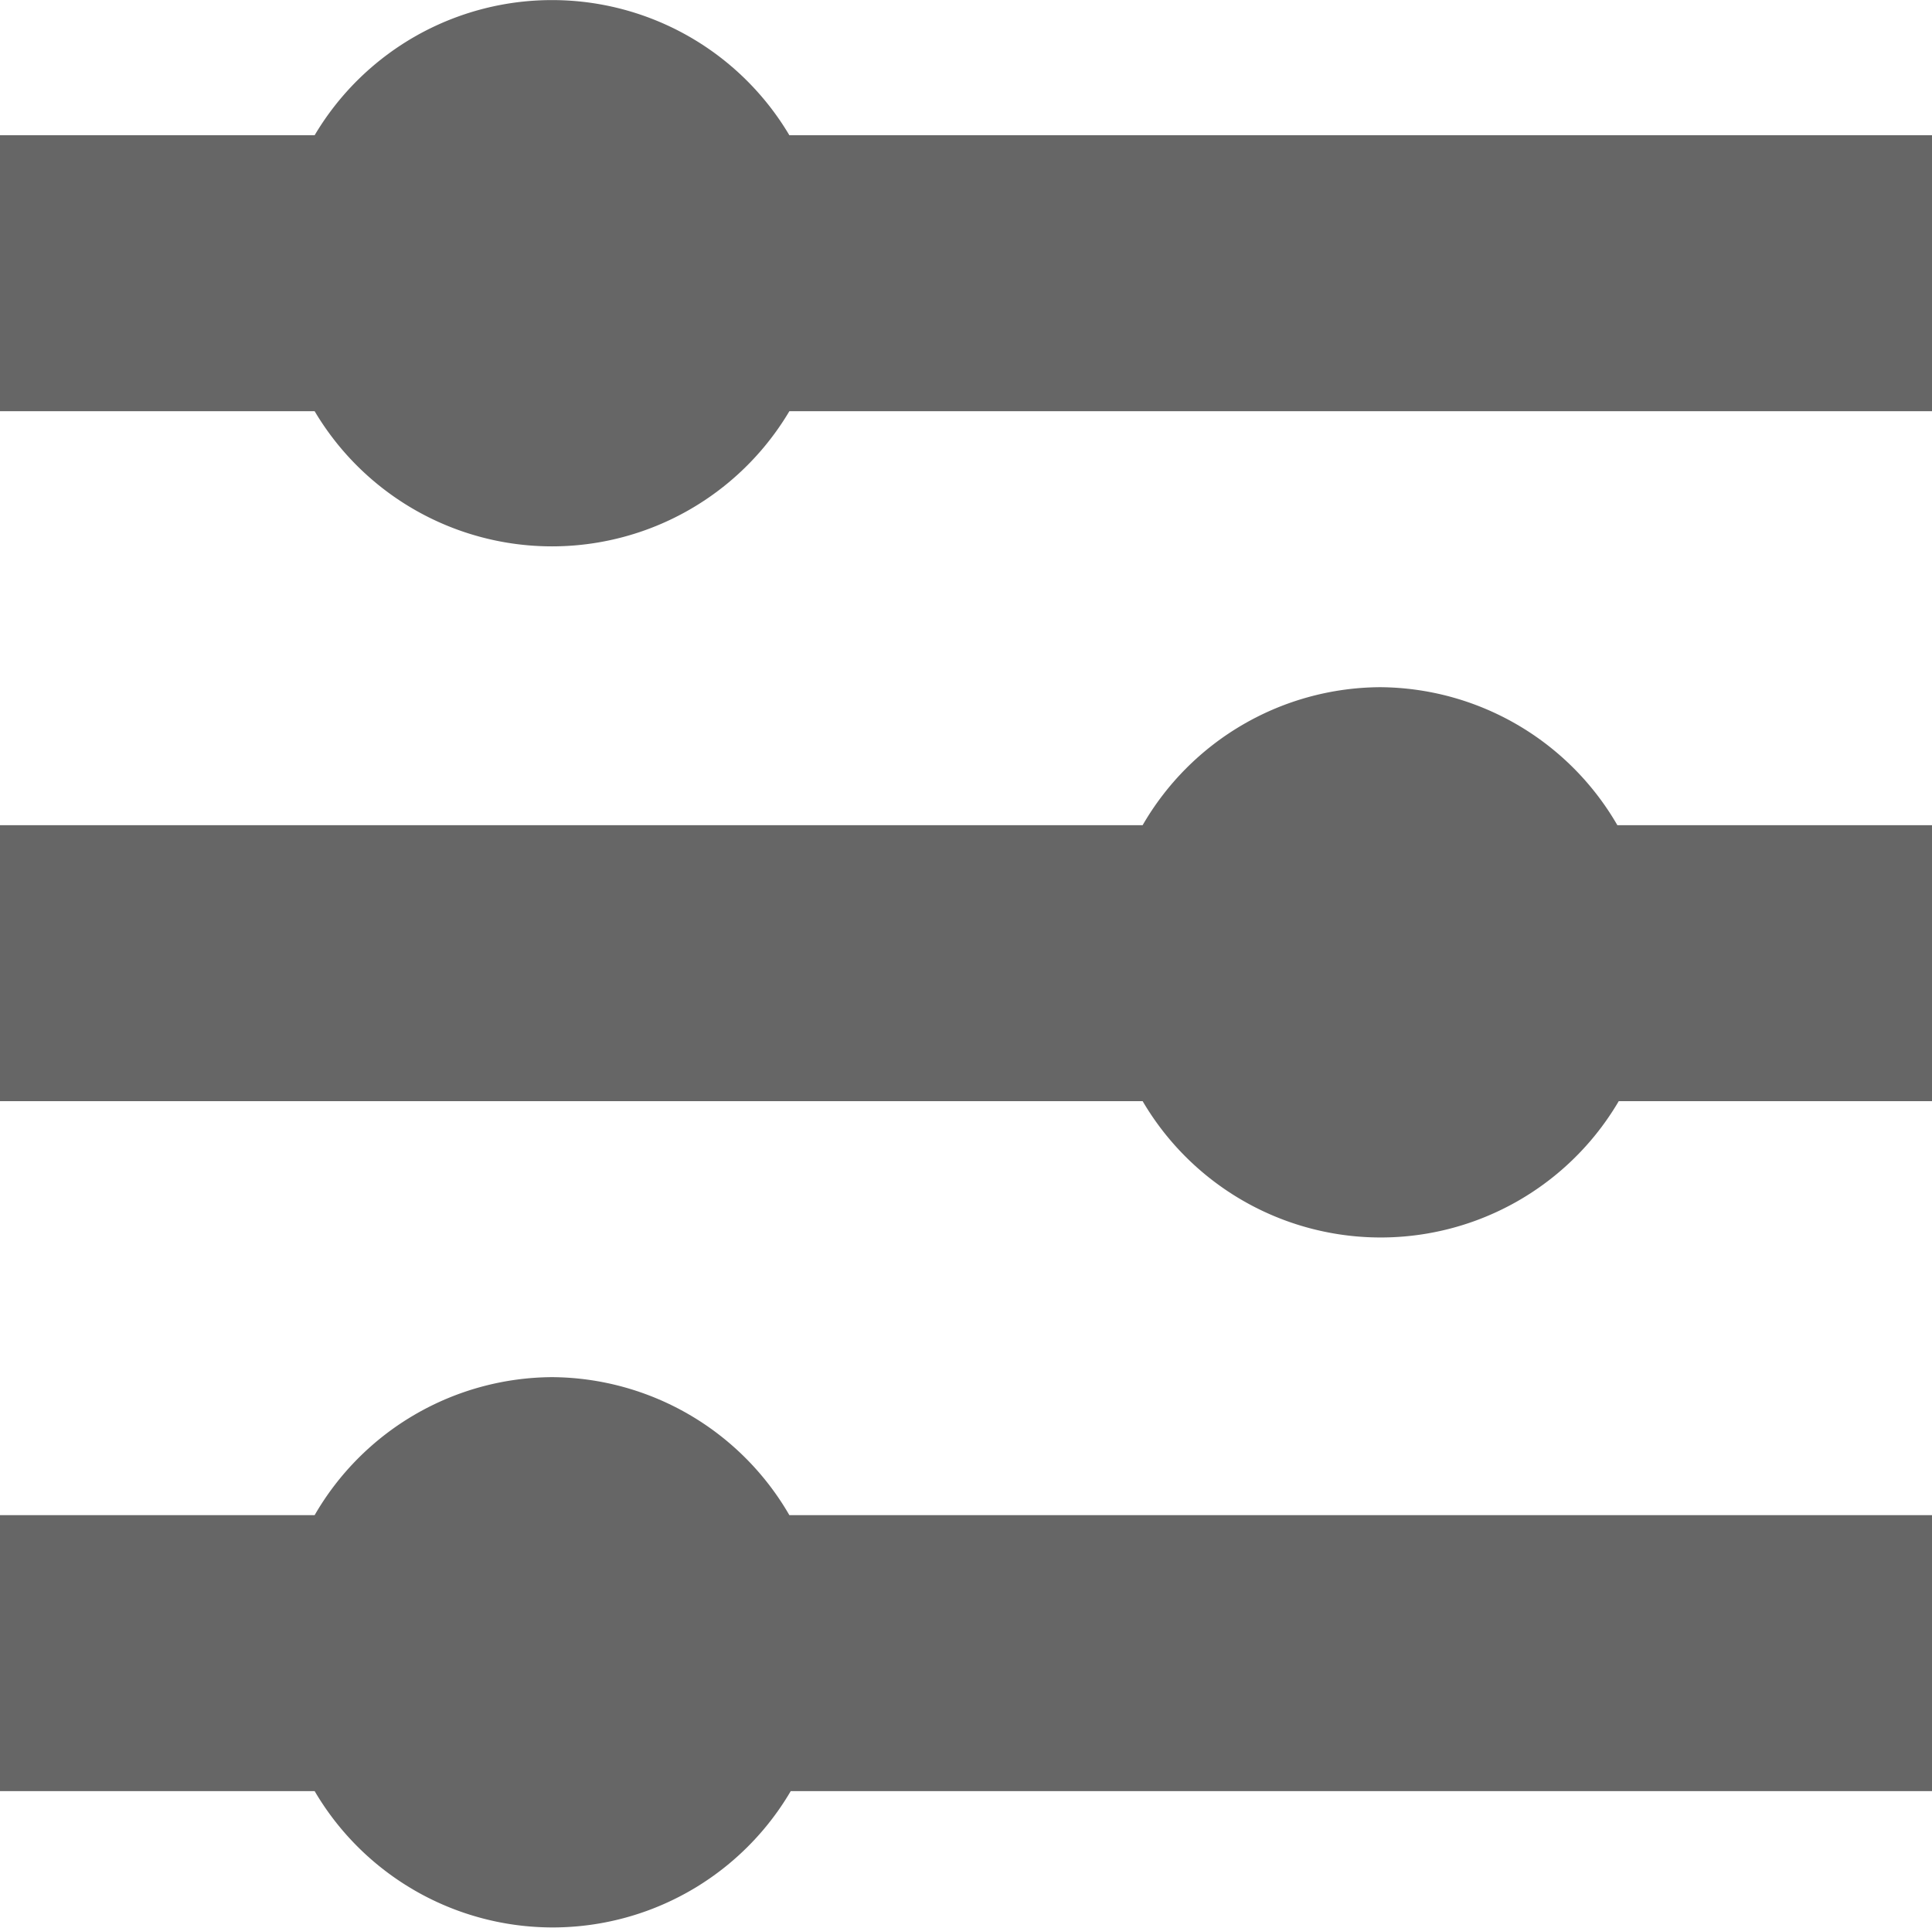 <svg xmlns:xlink="http://www.w3.org/1999/xlink" xmlns="http://www.w3.org/2000/svg" data-supported-dps="16x16" fill="currentColor" focusable="false" viewBox="1 1.02 14 13.97">
  <path d="M15 2v2H6.72a2 2 0 01-3.44 0H1V2h2.28a2 2 0 013.44 0H15zm-4 4a2 2 0 00-1.72 1H1v2h8.28a2 2 0 003.45 0H15V7h-2.28A2 2 0 0011 6zm-6 5a2 2 0 00-1.72 1H1v2h2.28a2 2 0 003.45 0H15v-2H6.72A2 2 0 005 11z" fill-opacity="0.6" fill="#000000"/>
</svg>